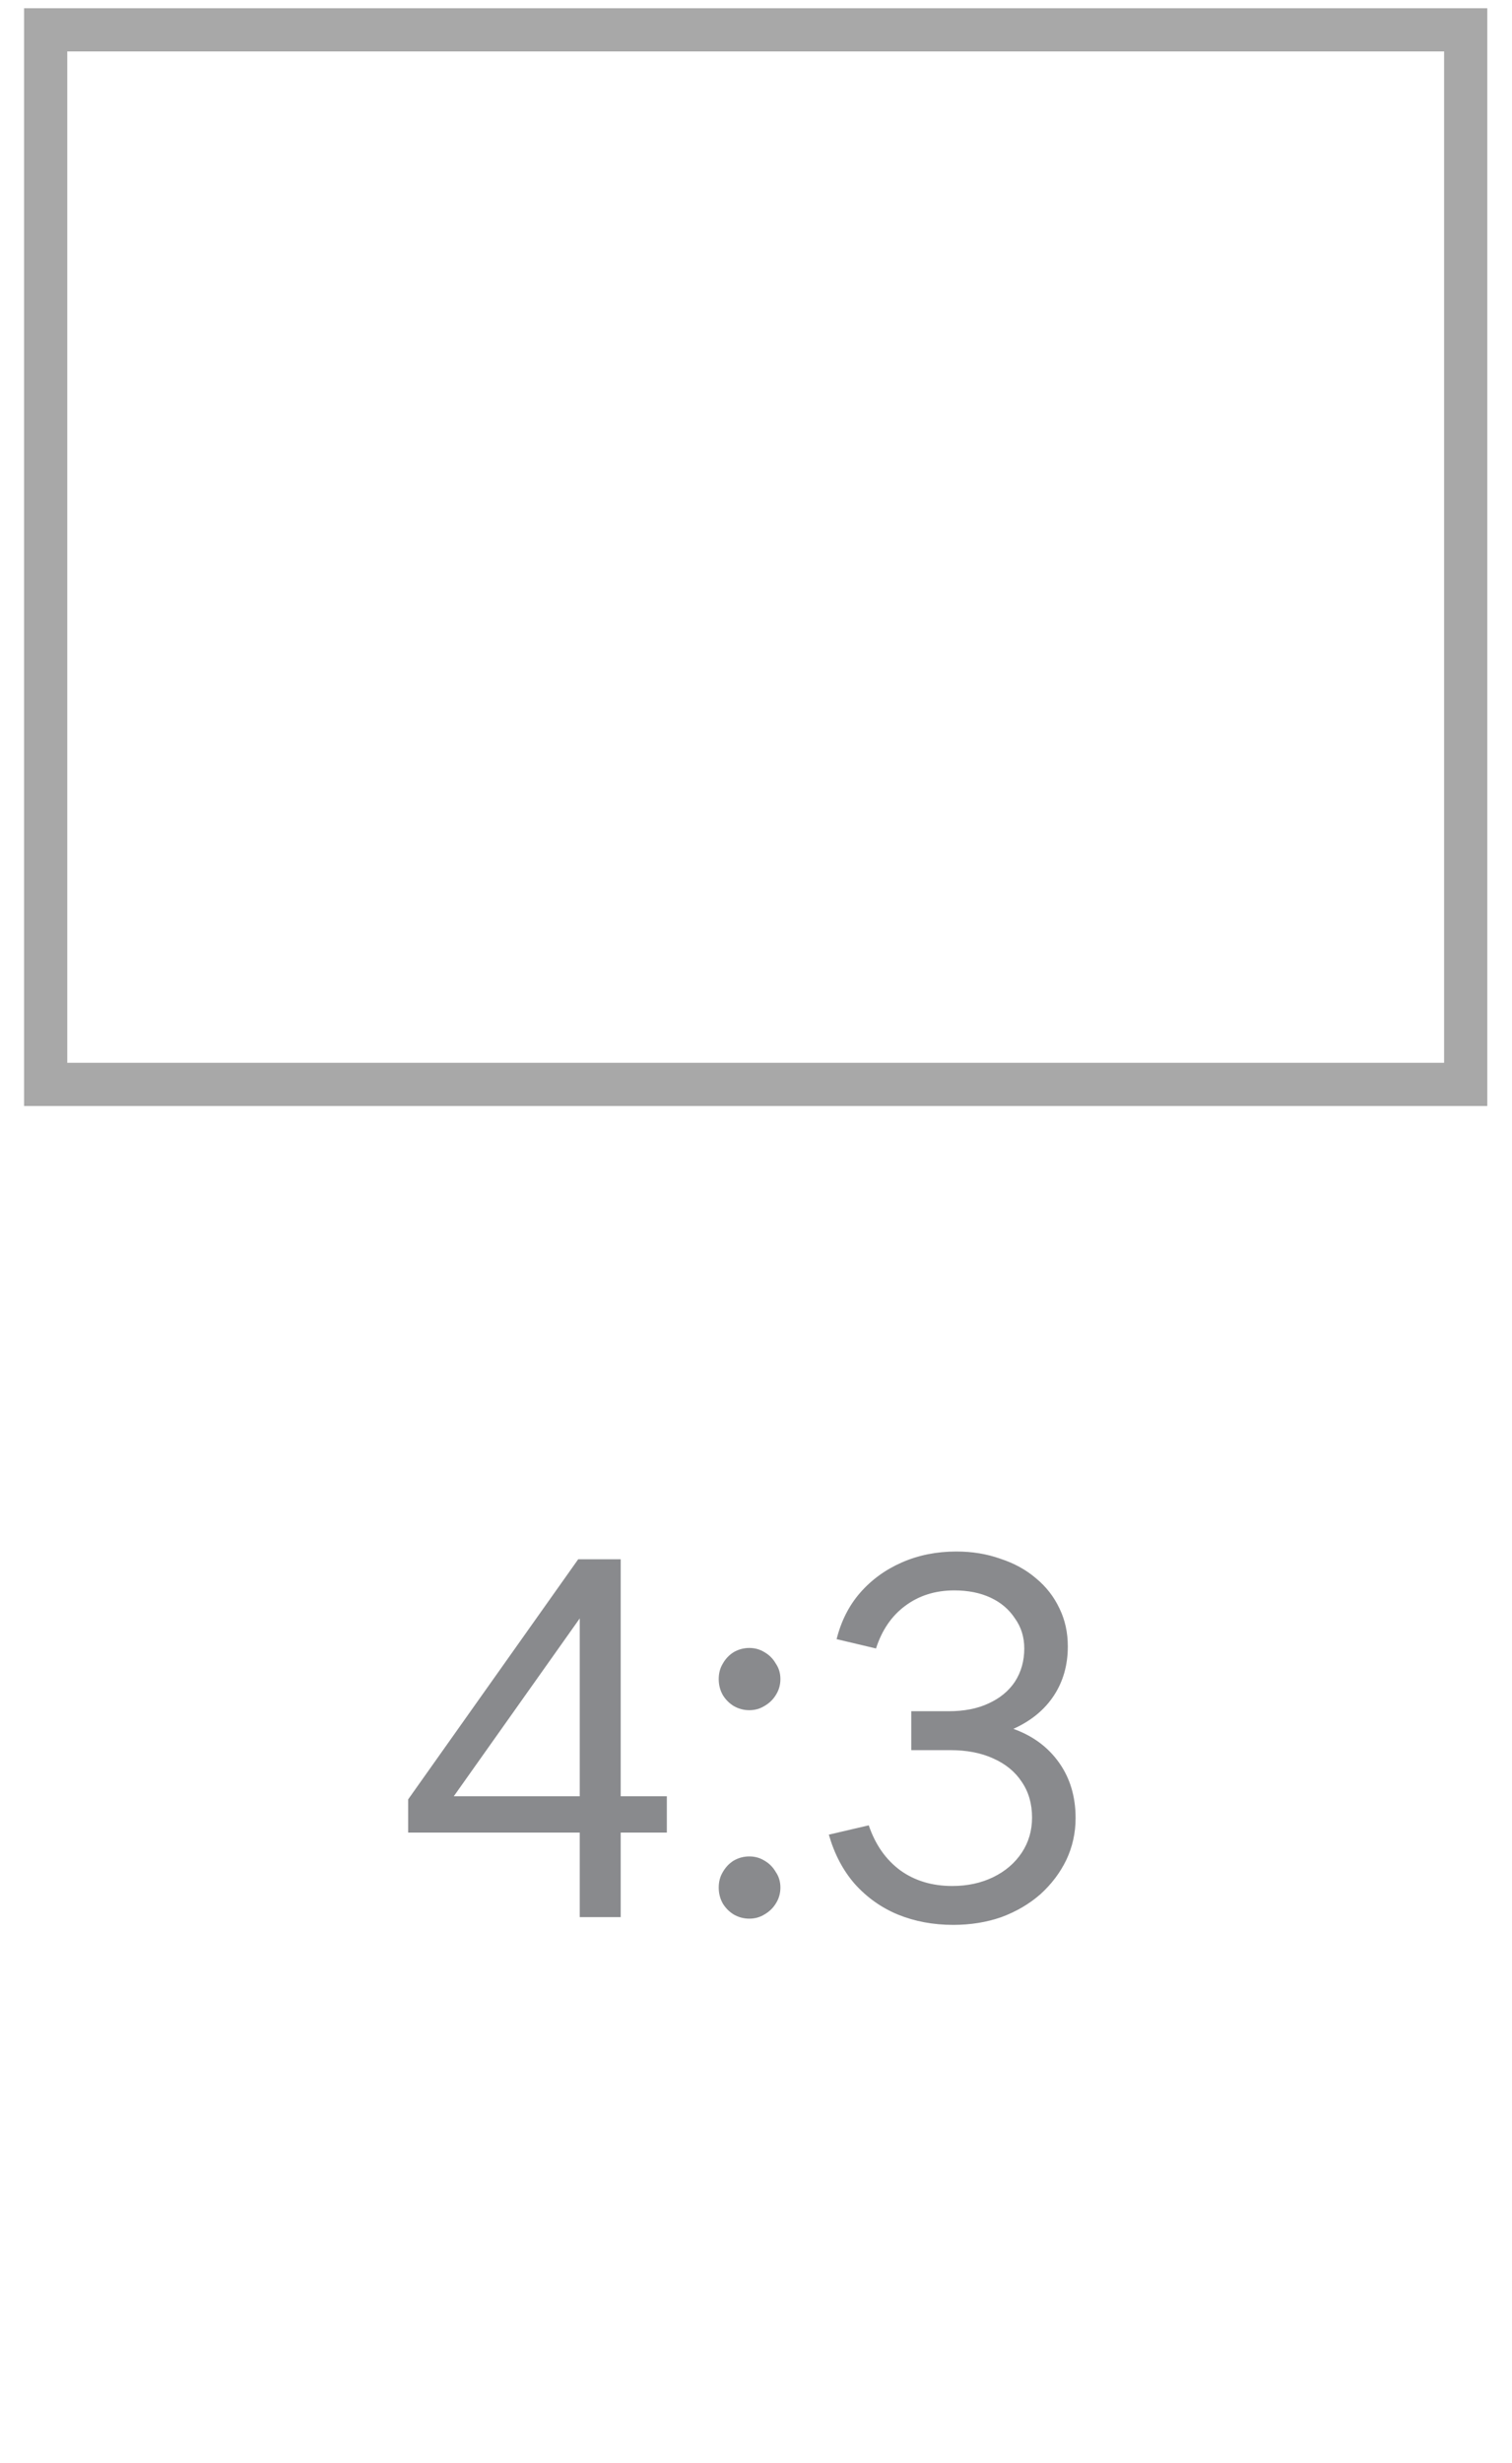 <svg width="35" height="57" viewBox="0 0 35 57" fill="none" xmlns="http://www.w3.org/2000/svg">
<path d="M13.42 44.362V42.406H9.448V41.638L13.384 36.082H14.368V41.566H15.436V42.406H14.368V44.362H13.42ZM10.504 41.566H13.42V37.45L10.504 41.566ZM17.345 44.398C17.217 44.398 17.097 44.366 16.985 44.302C16.881 44.238 16.797 44.154 16.733 44.05C16.669 43.938 16.637 43.814 16.637 43.678C16.637 43.542 16.669 43.422 16.733 43.318C16.797 43.206 16.881 43.118 16.985 43.054C17.097 42.99 17.217 42.958 17.345 42.958C17.473 42.958 17.589 42.99 17.693 43.054C17.805 43.118 17.893 43.206 17.957 43.318C18.029 43.422 18.065 43.542 18.065 43.678C18.065 43.814 18.029 43.938 17.957 44.05C17.893 44.154 17.805 44.238 17.693 44.302C17.589 44.366 17.473 44.398 17.345 44.398ZM17.345 39.574C17.217 39.574 17.097 39.542 16.985 39.478C16.881 39.414 16.797 39.33 16.733 39.226C16.669 39.114 16.637 38.99 16.637 38.854C16.637 38.718 16.669 38.598 16.733 38.494C16.797 38.382 16.881 38.294 16.985 38.23C17.097 38.166 17.217 38.134 17.345 38.134C17.473 38.134 17.589 38.166 17.693 38.23C17.805 38.294 17.893 38.382 17.957 38.494C18.029 38.598 18.065 38.718 18.065 38.854C18.065 38.99 18.029 39.114 17.957 39.226C17.893 39.33 17.805 39.414 17.693 39.478C17.589 39.542 17.473 39.574 17.345 39.574ZM22.066 44.542C21.602 44.542 21.174 44.462 20.782 44.302C20.398 44.142 20.066 43.906 19.786 43.594C19.514 43.282 19.314 42.902 19.186 42.454L20.11 42.238C20.262 42.686 20.506 43.034 20.842 43.282C21.178 43.522 21.578 43.642 22.042 43.642C22.394 43.642 22.71 43.574 22.99 43.438C23.27 43.302 23.49 43.114 23.65 42.874C23.81 42.634 23.89 42.362 23.89 42.058C23.89 41.738 23.81 41.462 23.65 41.23C23.498 40.998 23.278 40.818 22.99 40.69C22.71 40.562 22.378 40.498 21.994 40.498H21.094V39.598H21.958C22.318 39.598 22.626 39.538 22.882 39.418C23.146 39.298 23.35 39.13 23.494 38.914C23.638 38.69 23.71 38.434 23.71 38.146C23.71 37.882 23.638 37.65 23.494 37.45C23.358 37.242 23.17 37.082 22.93 36.97C22.69 36.858 22.41 36.802 22.09 36.802C21.65 36.802 21.27 36.922 20.95 37.162C20.638 37.394 20.414 37.722 20.278 38.146L19.366 37.93C19.47 37.514 19.65 37.158 19.906 36.862C20.17 36.558 20.494 36.322 20.878 36.154C21.262 35.986 21.682 35.902 22.138 35.902C22.506 35.902 22.846 35.958 23.158 36.07C23.478 36.174 23.754 36.326 23.986 36.526C24.218 36.718 24.398 36.95 24.526 37.222C24.654 37.486 24.718 37.778 24.718 38.098C24.718 38.53 24.61 38.91 24.394 39.238C24.178 39.566 23.866 39.822 23.458 40.006C23.906 40.166 24.258 40.426 24.514 40.786C24.77 41.146 24.898 41.574 24.898 42.07C24.898 42.414 24.826 42.738 24.682 43.042C24.538 43.338 24.338 43.602 24.082 43.834C23.826 44.058 23.526 44.234 23.182 44.362C22.838 44.482 22.466 44.542 22.066 44.542Z" fill="#898A8D"/>
<rect x="1.057" y="25.093" width="24.403" height="32.871" transform="rotate(-90 1.057 25.093)" stroke="#A8A8A8"/>
</svg>
